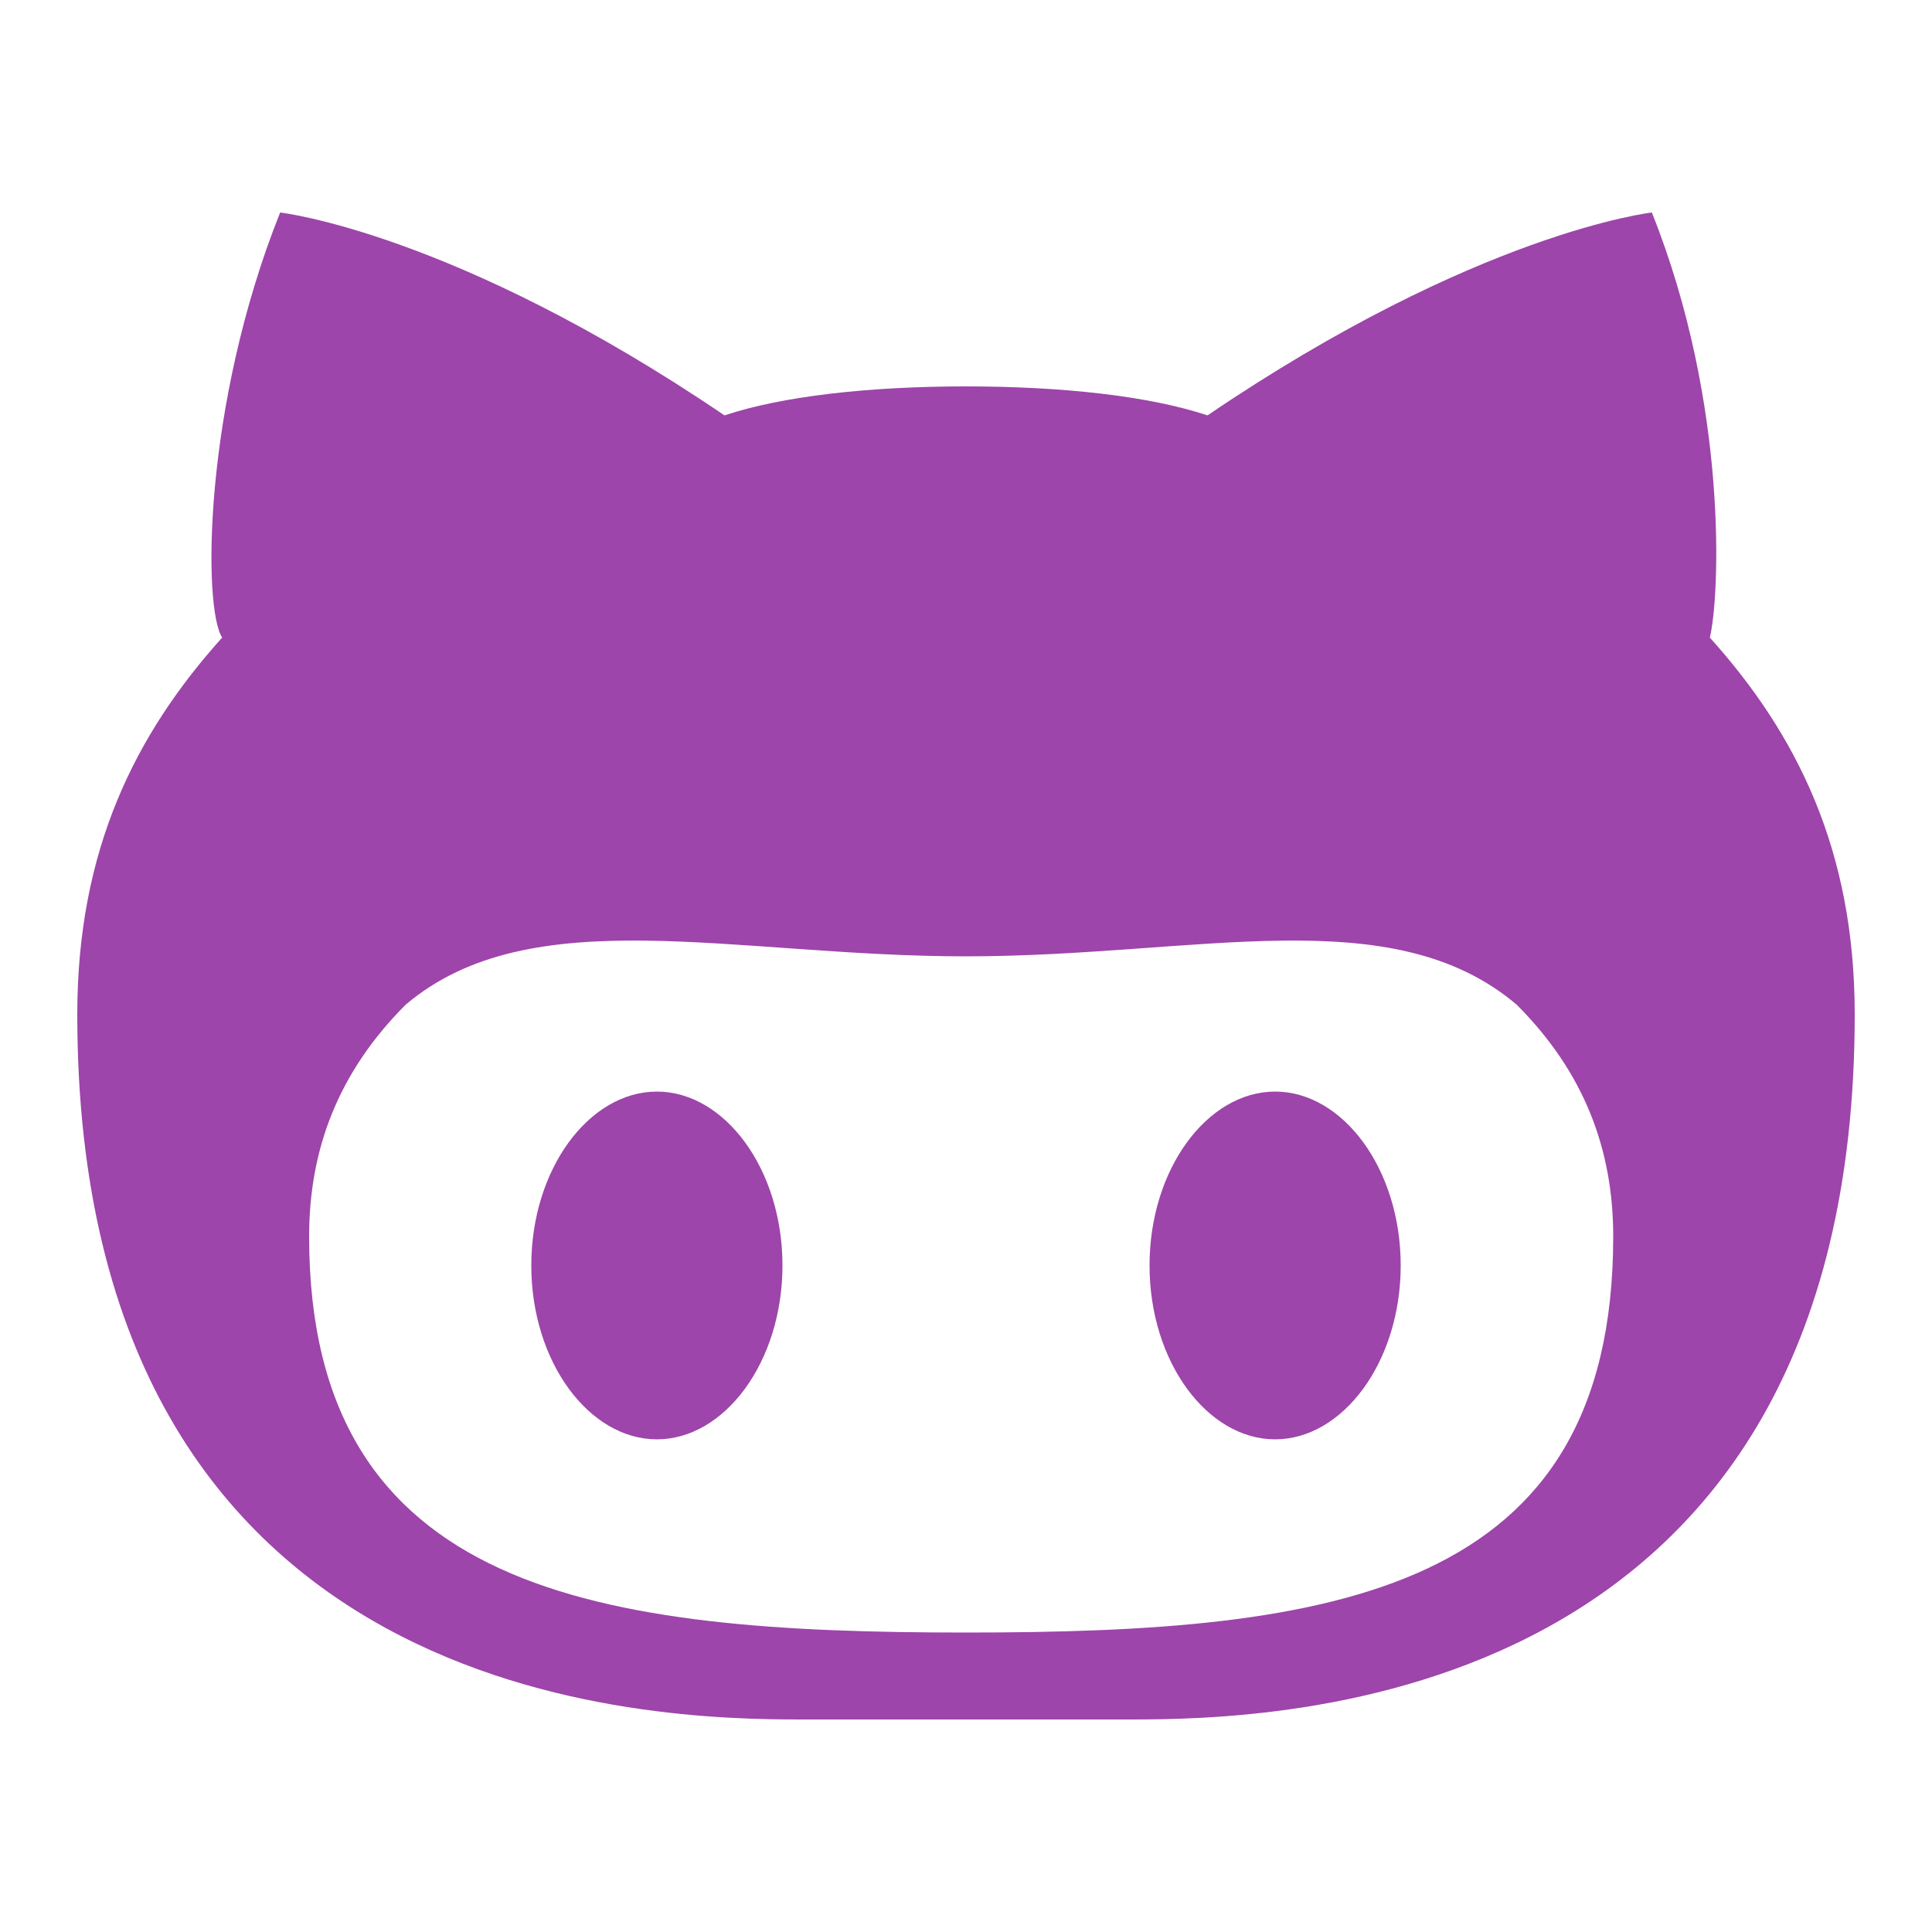 <?xml version="1.0" encoding="utf-8"?>
<!-- Generator: Adobe Illustrator 21.0.2, SVG Export Plug-In . SVG Version: 6.00 Build 0)  -->
<svg version="1.1" id="Github" xmlns="http://www.w3.org/2000/svg" xmlns:xlink="http://www.w3.org/1999/xlink" x="0px" y="0px"
	 viewBox="0 0 20 20" style="enable-background:new 0 0 20 20;" xml:space="preserve">
<style type="text/css">
	.st0{fill:#9D45AA;}
</style>
<path class="st0" d="M13.2,11.3c-0.7,0-1.3,0.8-1.3,1.8c0,1,0.6,1.8,1.3,1.8s1.3-0.8,1.3-1.8C14.5,12.1,13.9,11.3,13.2,11.3z
	 M17.7,6.6c0.1-0.4,0.2-2.4-0.6-4.4c0,0-1.8,0.2-4.6,2.1C11.9,4.1,11,4,10,4C9,4,8.1,4.1,7.5,4.3C4.7,2.4,2.9,2.2,2.9,2.2
	c-0.8,2-0.8,4.1-0.6,4.4c-0.9,1-1.5,2.2-1.5,3.9c0,7.2,6,7.3,7.5,7.3c0.3,0,1,0,1.7,0c0.7,0,1.4,0,1.7,0c1.5,0,7.5-0.1,7.5-7.3
	C19.2,8.8,18.6,7.6,17.7,6.6z M10,16.9L10,16.9c-3.8,0-6.8-0.4-6.8-4.1c0-0.9,0.3-1.7,1-2.4C5.5,9.3,7.6,9.9,10,9.9c0,0,0,0,0,0
	c0,0,0,0,0,0c2.4,0,4.4-0.6,5.7,0.5c0.7,0.7,1,1.5,1,2.4C16.7,16.5,13.8,16.9,10,16.9z M6.8,11.3c-0.7,0-1.3,0.8-1.3,1.8
	c0,1,0.6,1.8,1.3,1.8c0.7,0,1.3-0.8,1.3-1.8C8.1,12.1,7.5,11.3,6.8,11.3z"/>
</svg>
